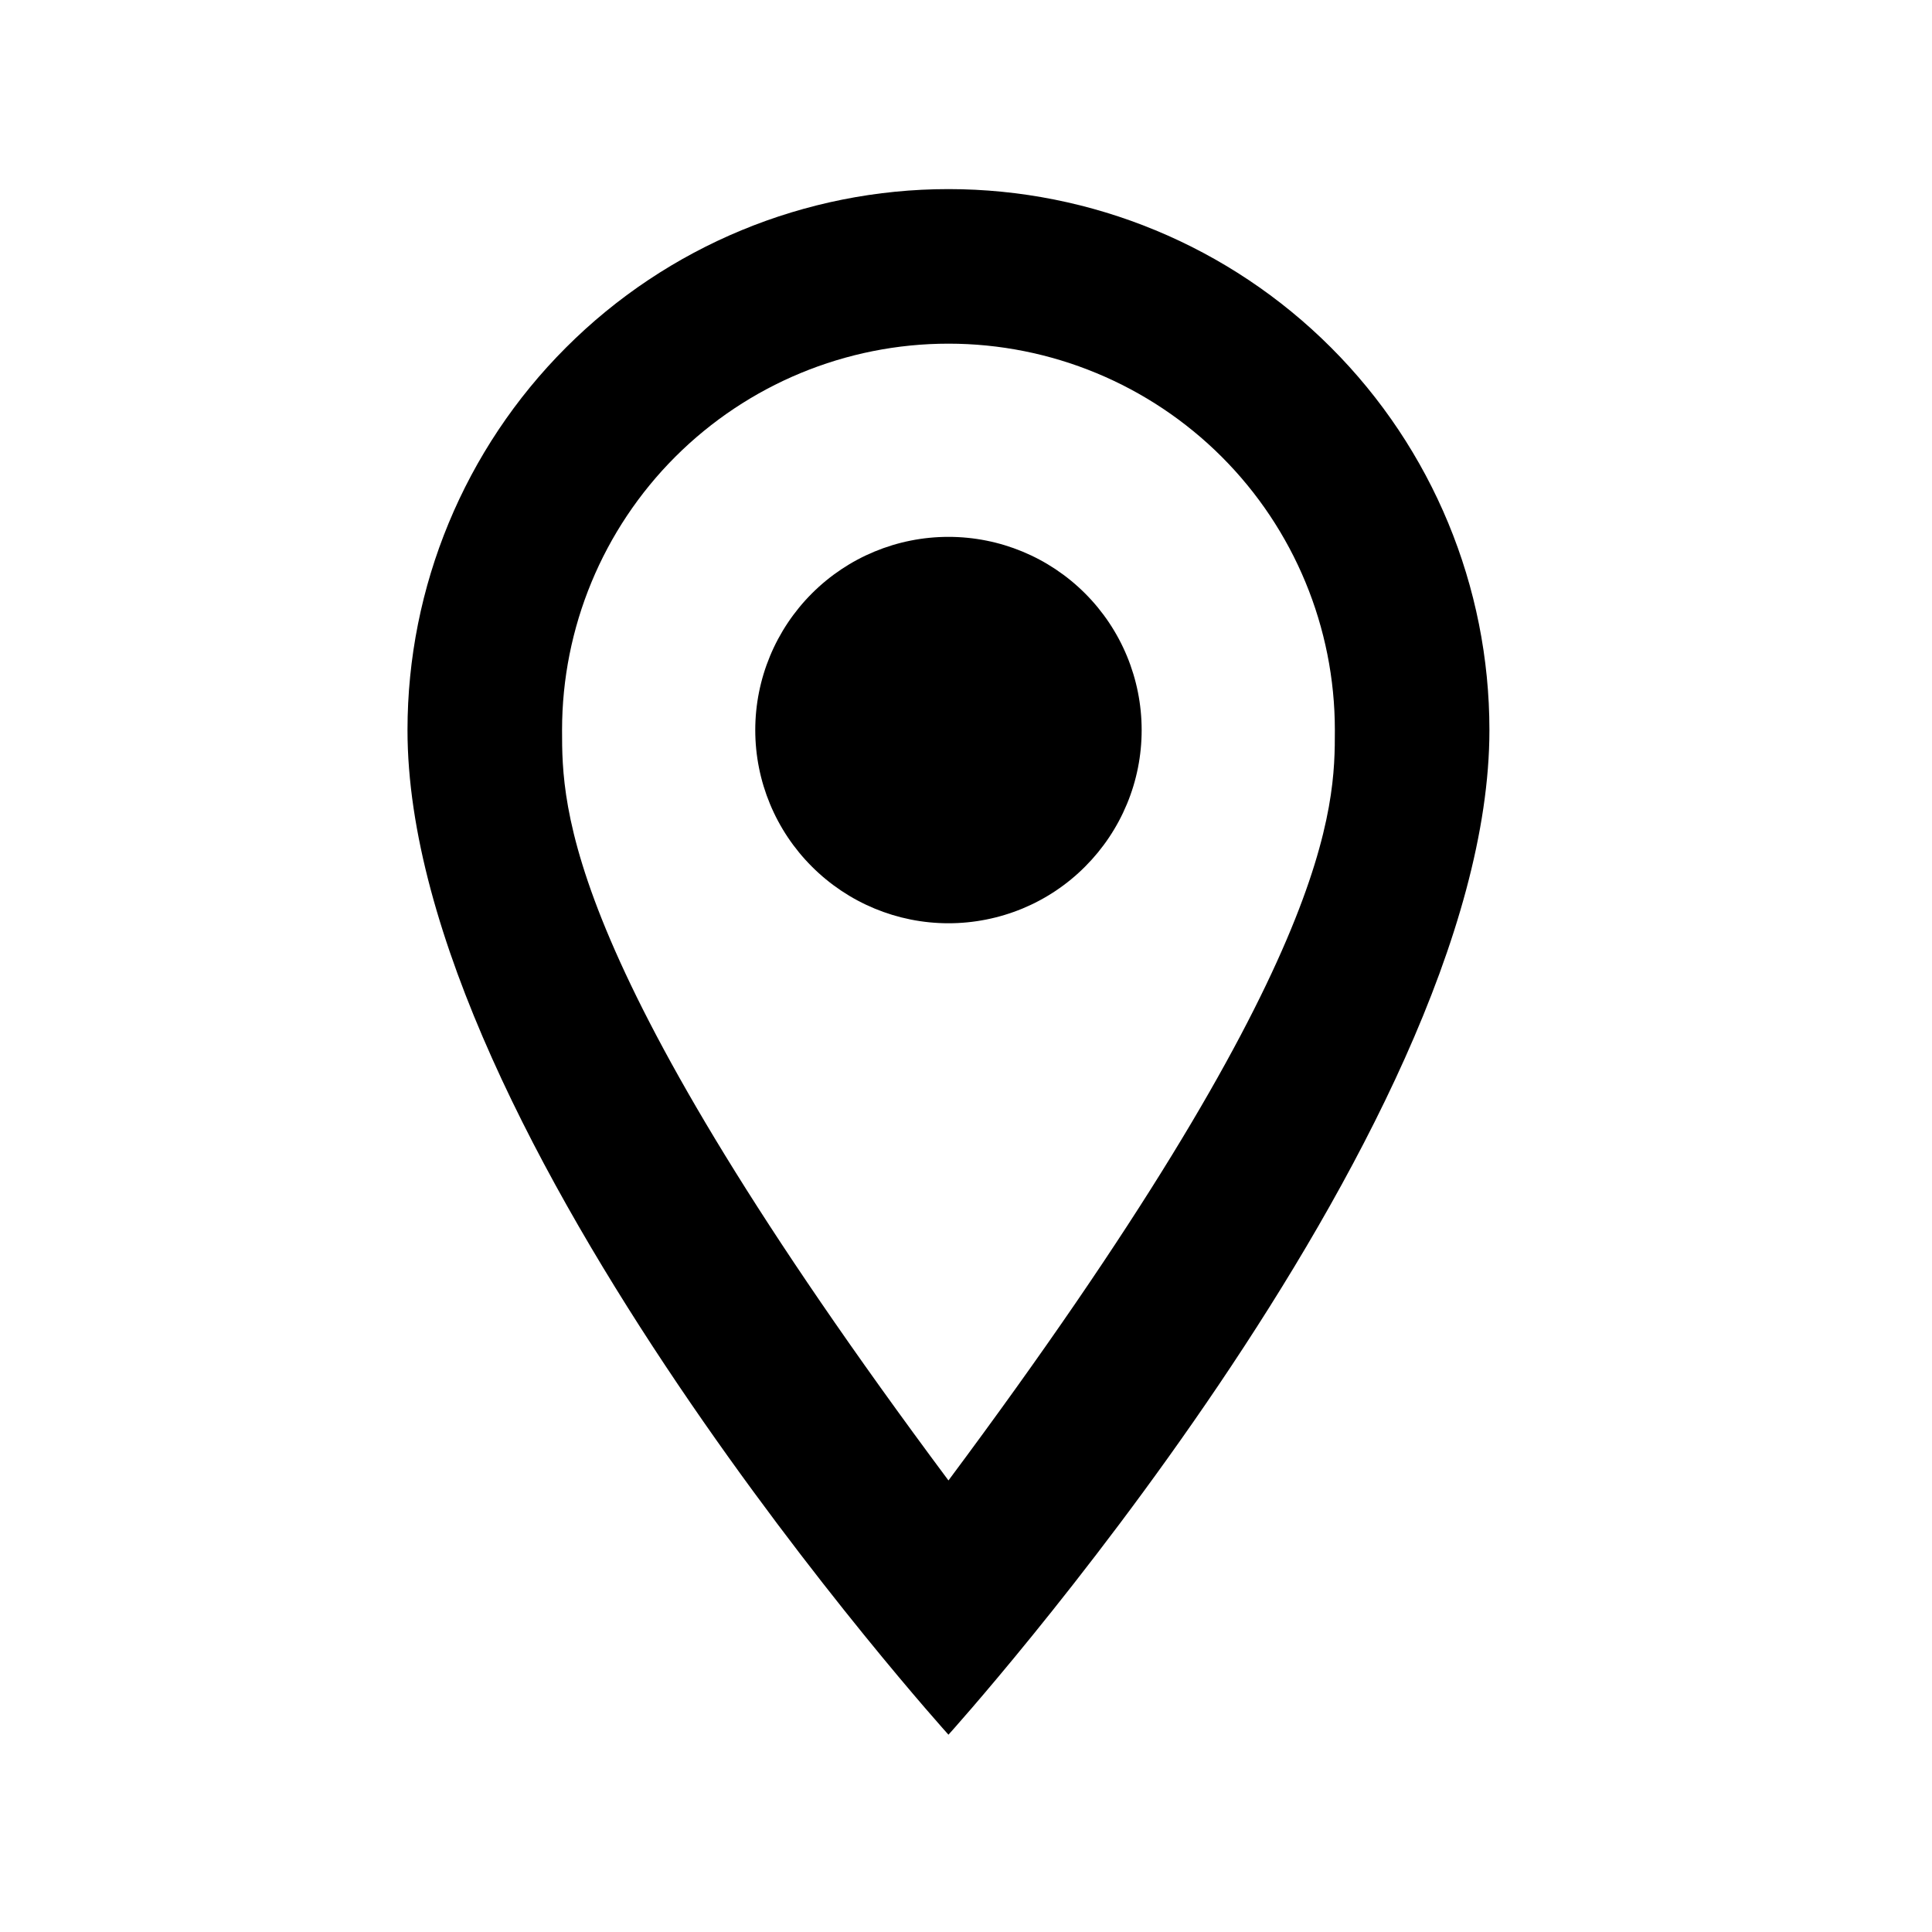 <svg width="25" height="25" viewBox="0 0 25 25" fill="none" xmlns="http://www.w3.org/2000/svg">
<path d="M12.273 6.947C12.937 6.947 13.572 7.21 14.041 7.679C14.51 8.148 14.773 8.784 14.773 9.447C14.773 9.775 14.709 10.1 14.583 10.403C14.457 10.707 14.273 10.982 14.041 11.214C13.809 11.447 13.534 11.631 13.23 11.757C12.927 11.882 12.602 11.947 12.273 11.947C11.61 11.947 10.975 11.683 10.506 11.214C10.037 10.746 9.773 10.11 9.773 9.447C9.773 8.784 10.037 8.148 10.506 7.679C10.975 7.21 11.61 6.947 12.273 6.947ZM12.273 2.447C14.13 2.447 15.91 3.184 17.223 4.497C18.536 5.81 19.273 7.59 19.273 9.447C19.273 14.697 12.273 22.447 12.273 22.447C12.273 22.447 5.273 14.697 5.273 9.447C5.273 7.59 6.011 5.81 7.324 4.497C8.636 3.184 10.417 2.447 12.273 2.447ZM12.273 4.447C10.947 4.447 9.676 4.974 8.738 5.911C7.8 6.849 7.273 8.121 7.273 9.447C7.273 10.447 7.273 12.447 12.273 19.157C17.273 12.447 17.273 10.447 17.273 9.447C17.273 8.121 16.747 6.849 15.809 5.911C14.871 4.974 13.6 4.447 12.273 4.447Z" fill="black"/>
</svg>
